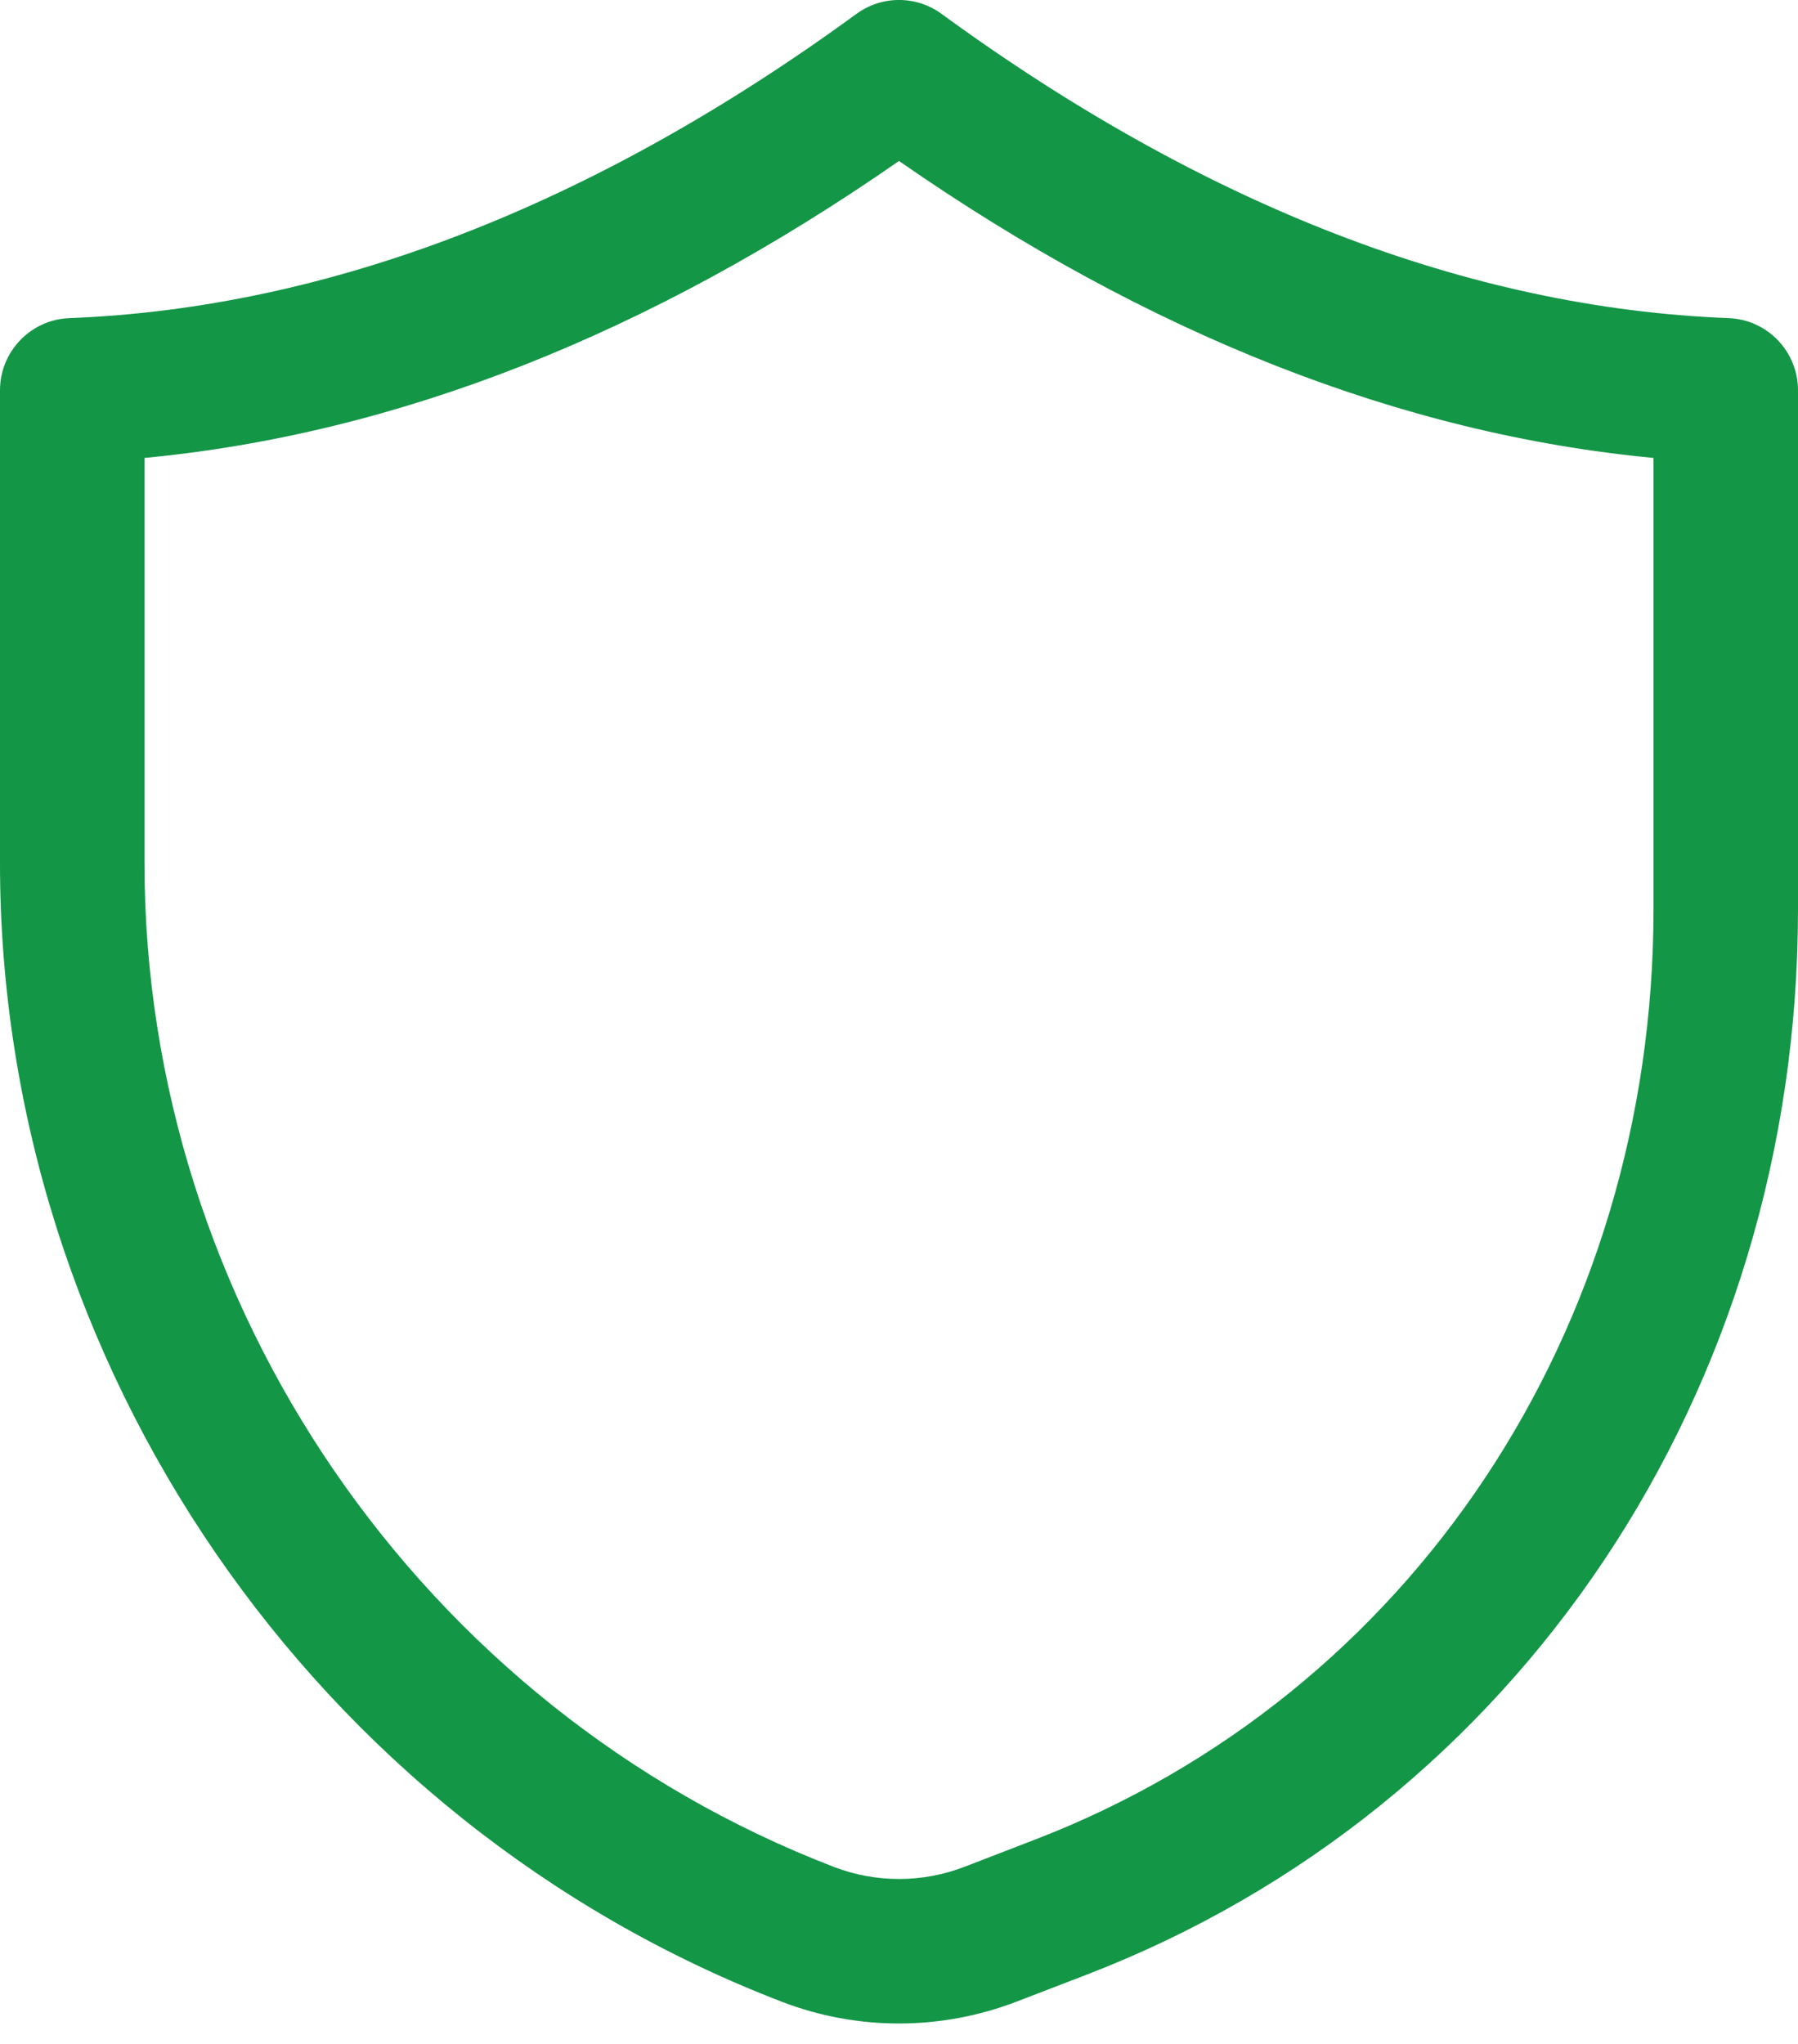 <svg width="22" height="25" viewBox="0 0 22 25" fill="none" xmlns="http://www.w3.org/2000/svg">
<path d="M1.45371e-07 4.774V10.555C-0.001 16.685 3.843 22.283 9.566 24.484C10.028 24.662 10.514 24.75 11 24.75C11.486 24.75 11.972 24.661 12.435 24.484L13.293 24.154C18.583 22.119 22.001 17.002 22 11.118V4.774C22 4.299 21.625 3.909 21.151 3.891C17.973 3.768 14.734 2.515 11.521 0.17C11.211 -0.057 10.79 -0.057 10.479 0.17C7.266 2.515 4.026 3.768 0.849 3.891C0.376 3.909 1.45371e-07 4.299 1.45371e-07 4.774ZM1.768 5.601C4.848 5.31 7.947 4.091 11 1.969C14.053 4.091 17.152 5.31 20.232 5.601V11.118C20.233 16.265 17.26 20.733 12.658 22.503L11.8 22.834C11.284 23.032 10.715 23.032 10.201 22.834C5.156 20.893 1.767 15.959 1.768 10.555V5.601Z" fill="#149647"/>
</svg>
